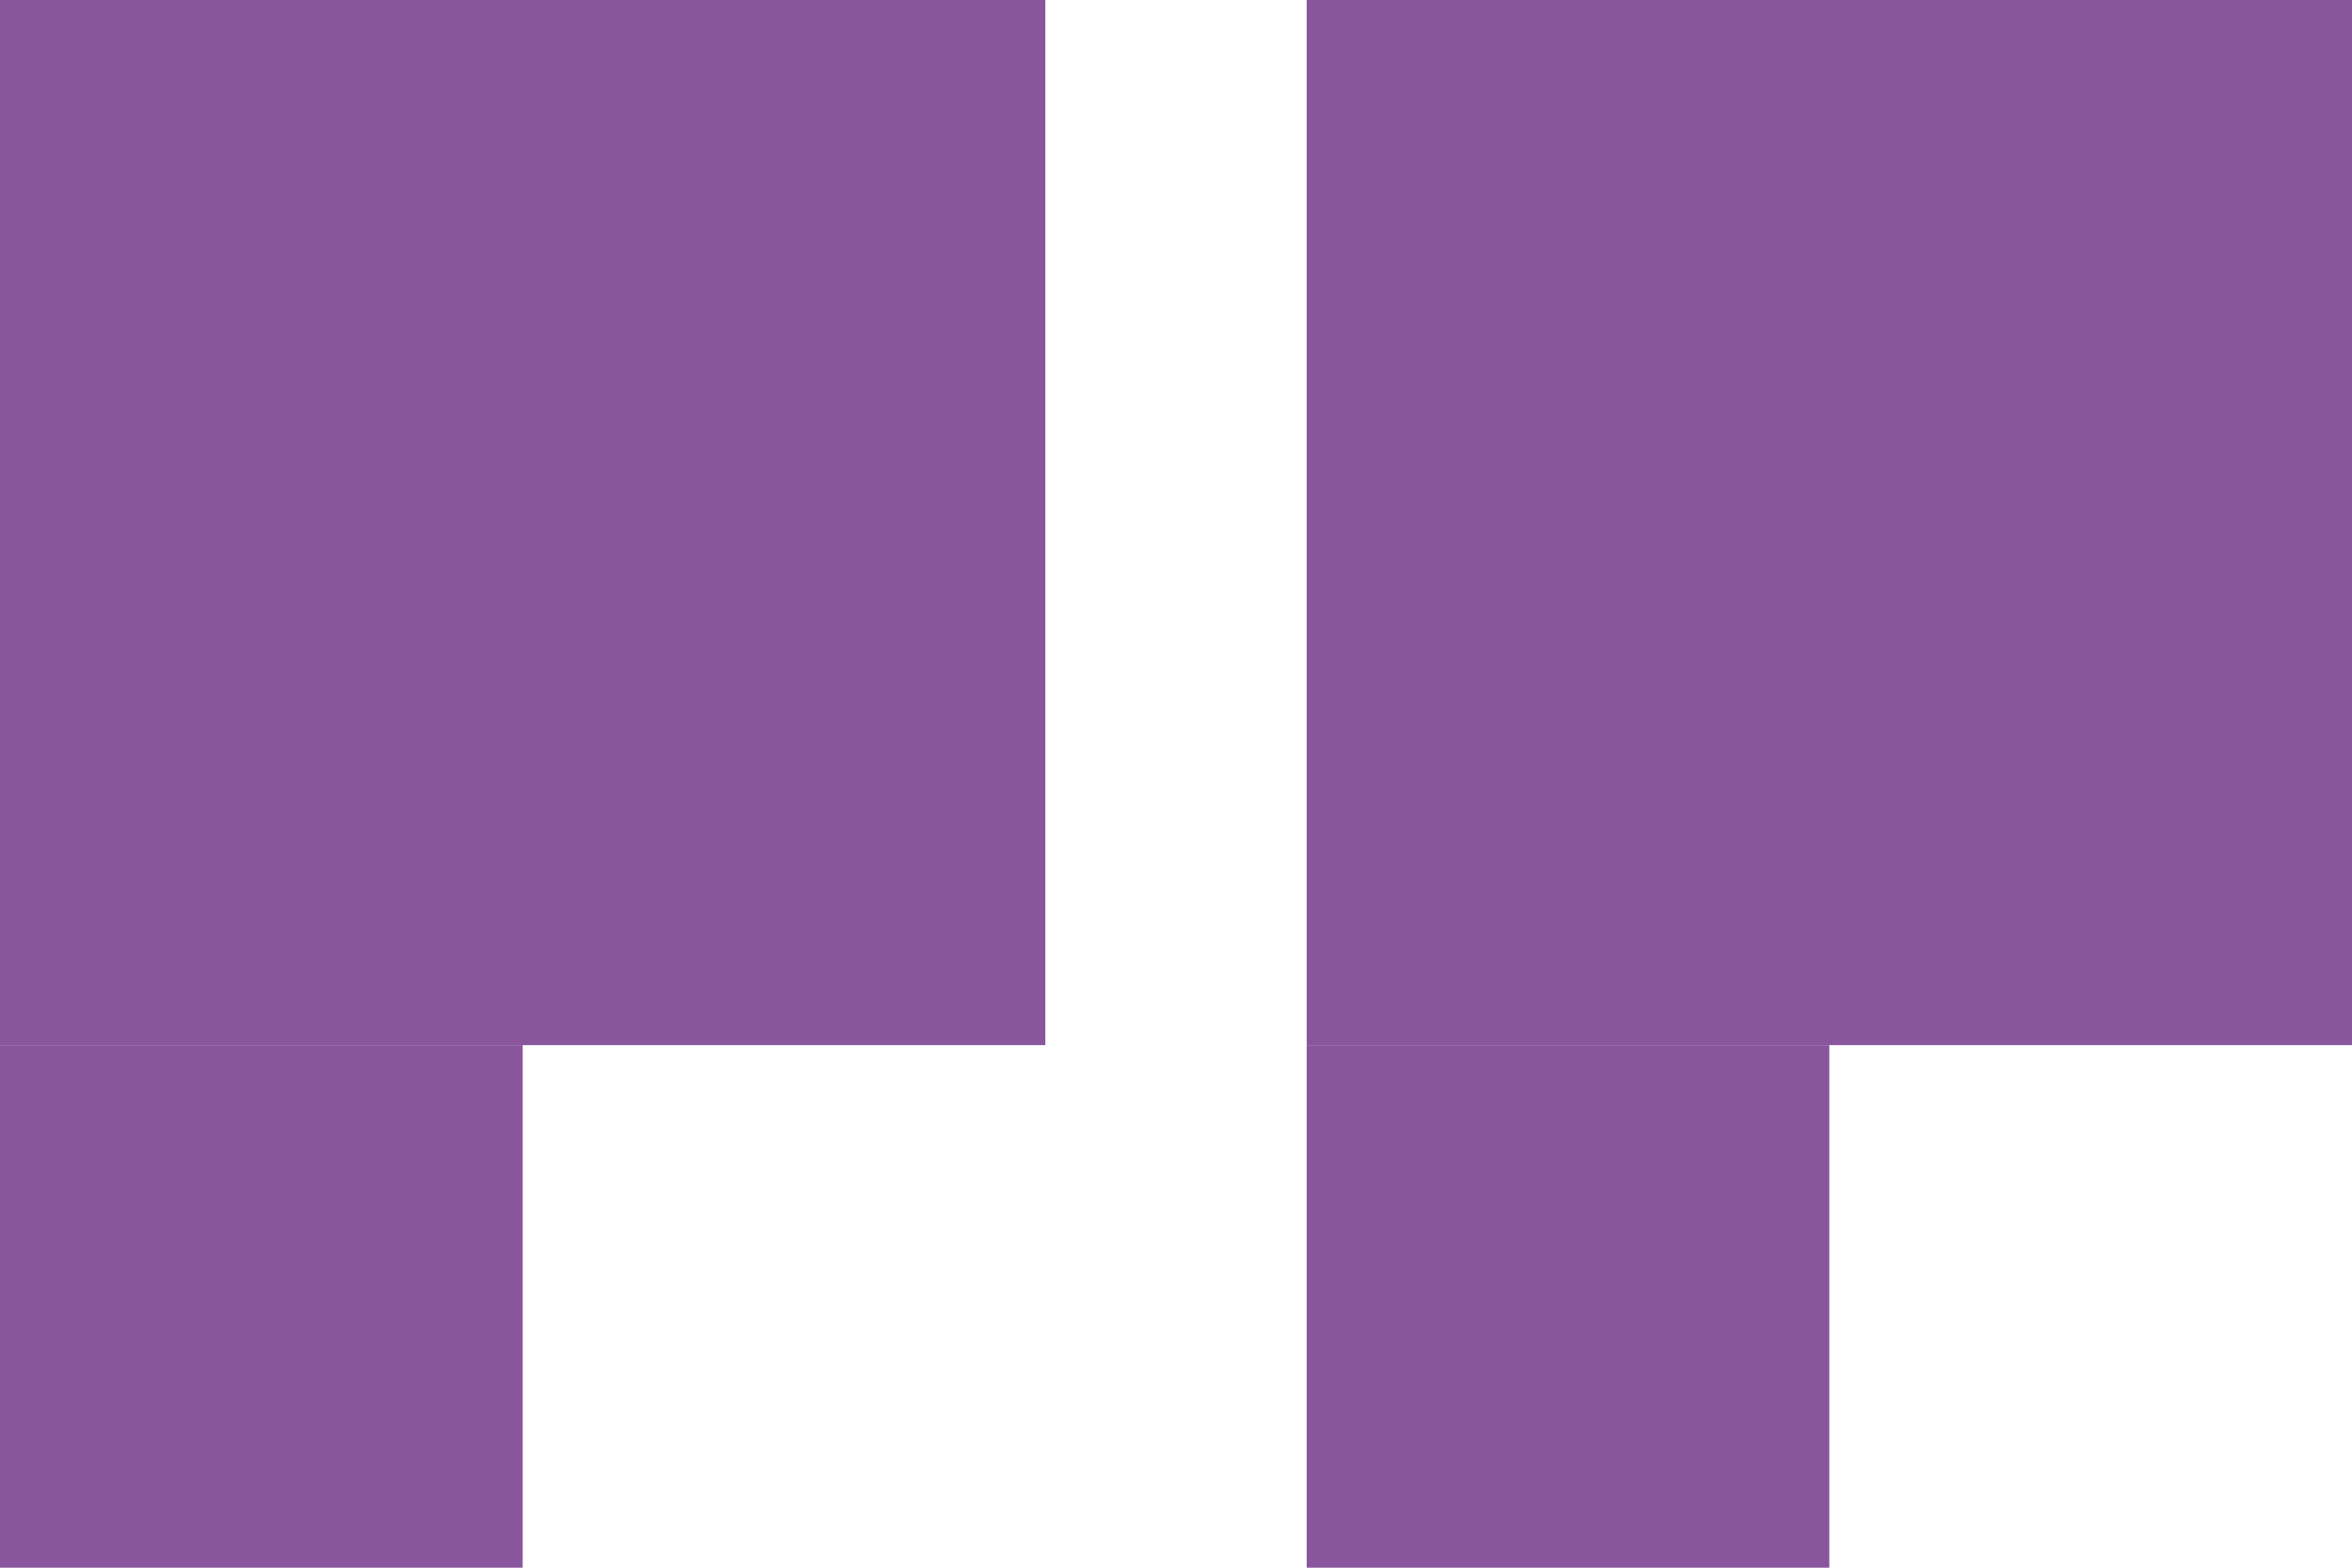 <svg width="27" height="18" viewBox="0 0 27 18" fill="none" xmlns="http://www.w3.org/2000/svg">
<rect width="12" height="12" fill="#89569D"/>
<rect y="12" width="6" height="6" fill="#89569D"/>
<rect x="15" width="12" height="12" fill="#89569D"/>
<rect x="15" y="12" width="6" height="6" fill="#89569D"/>
</svg>
